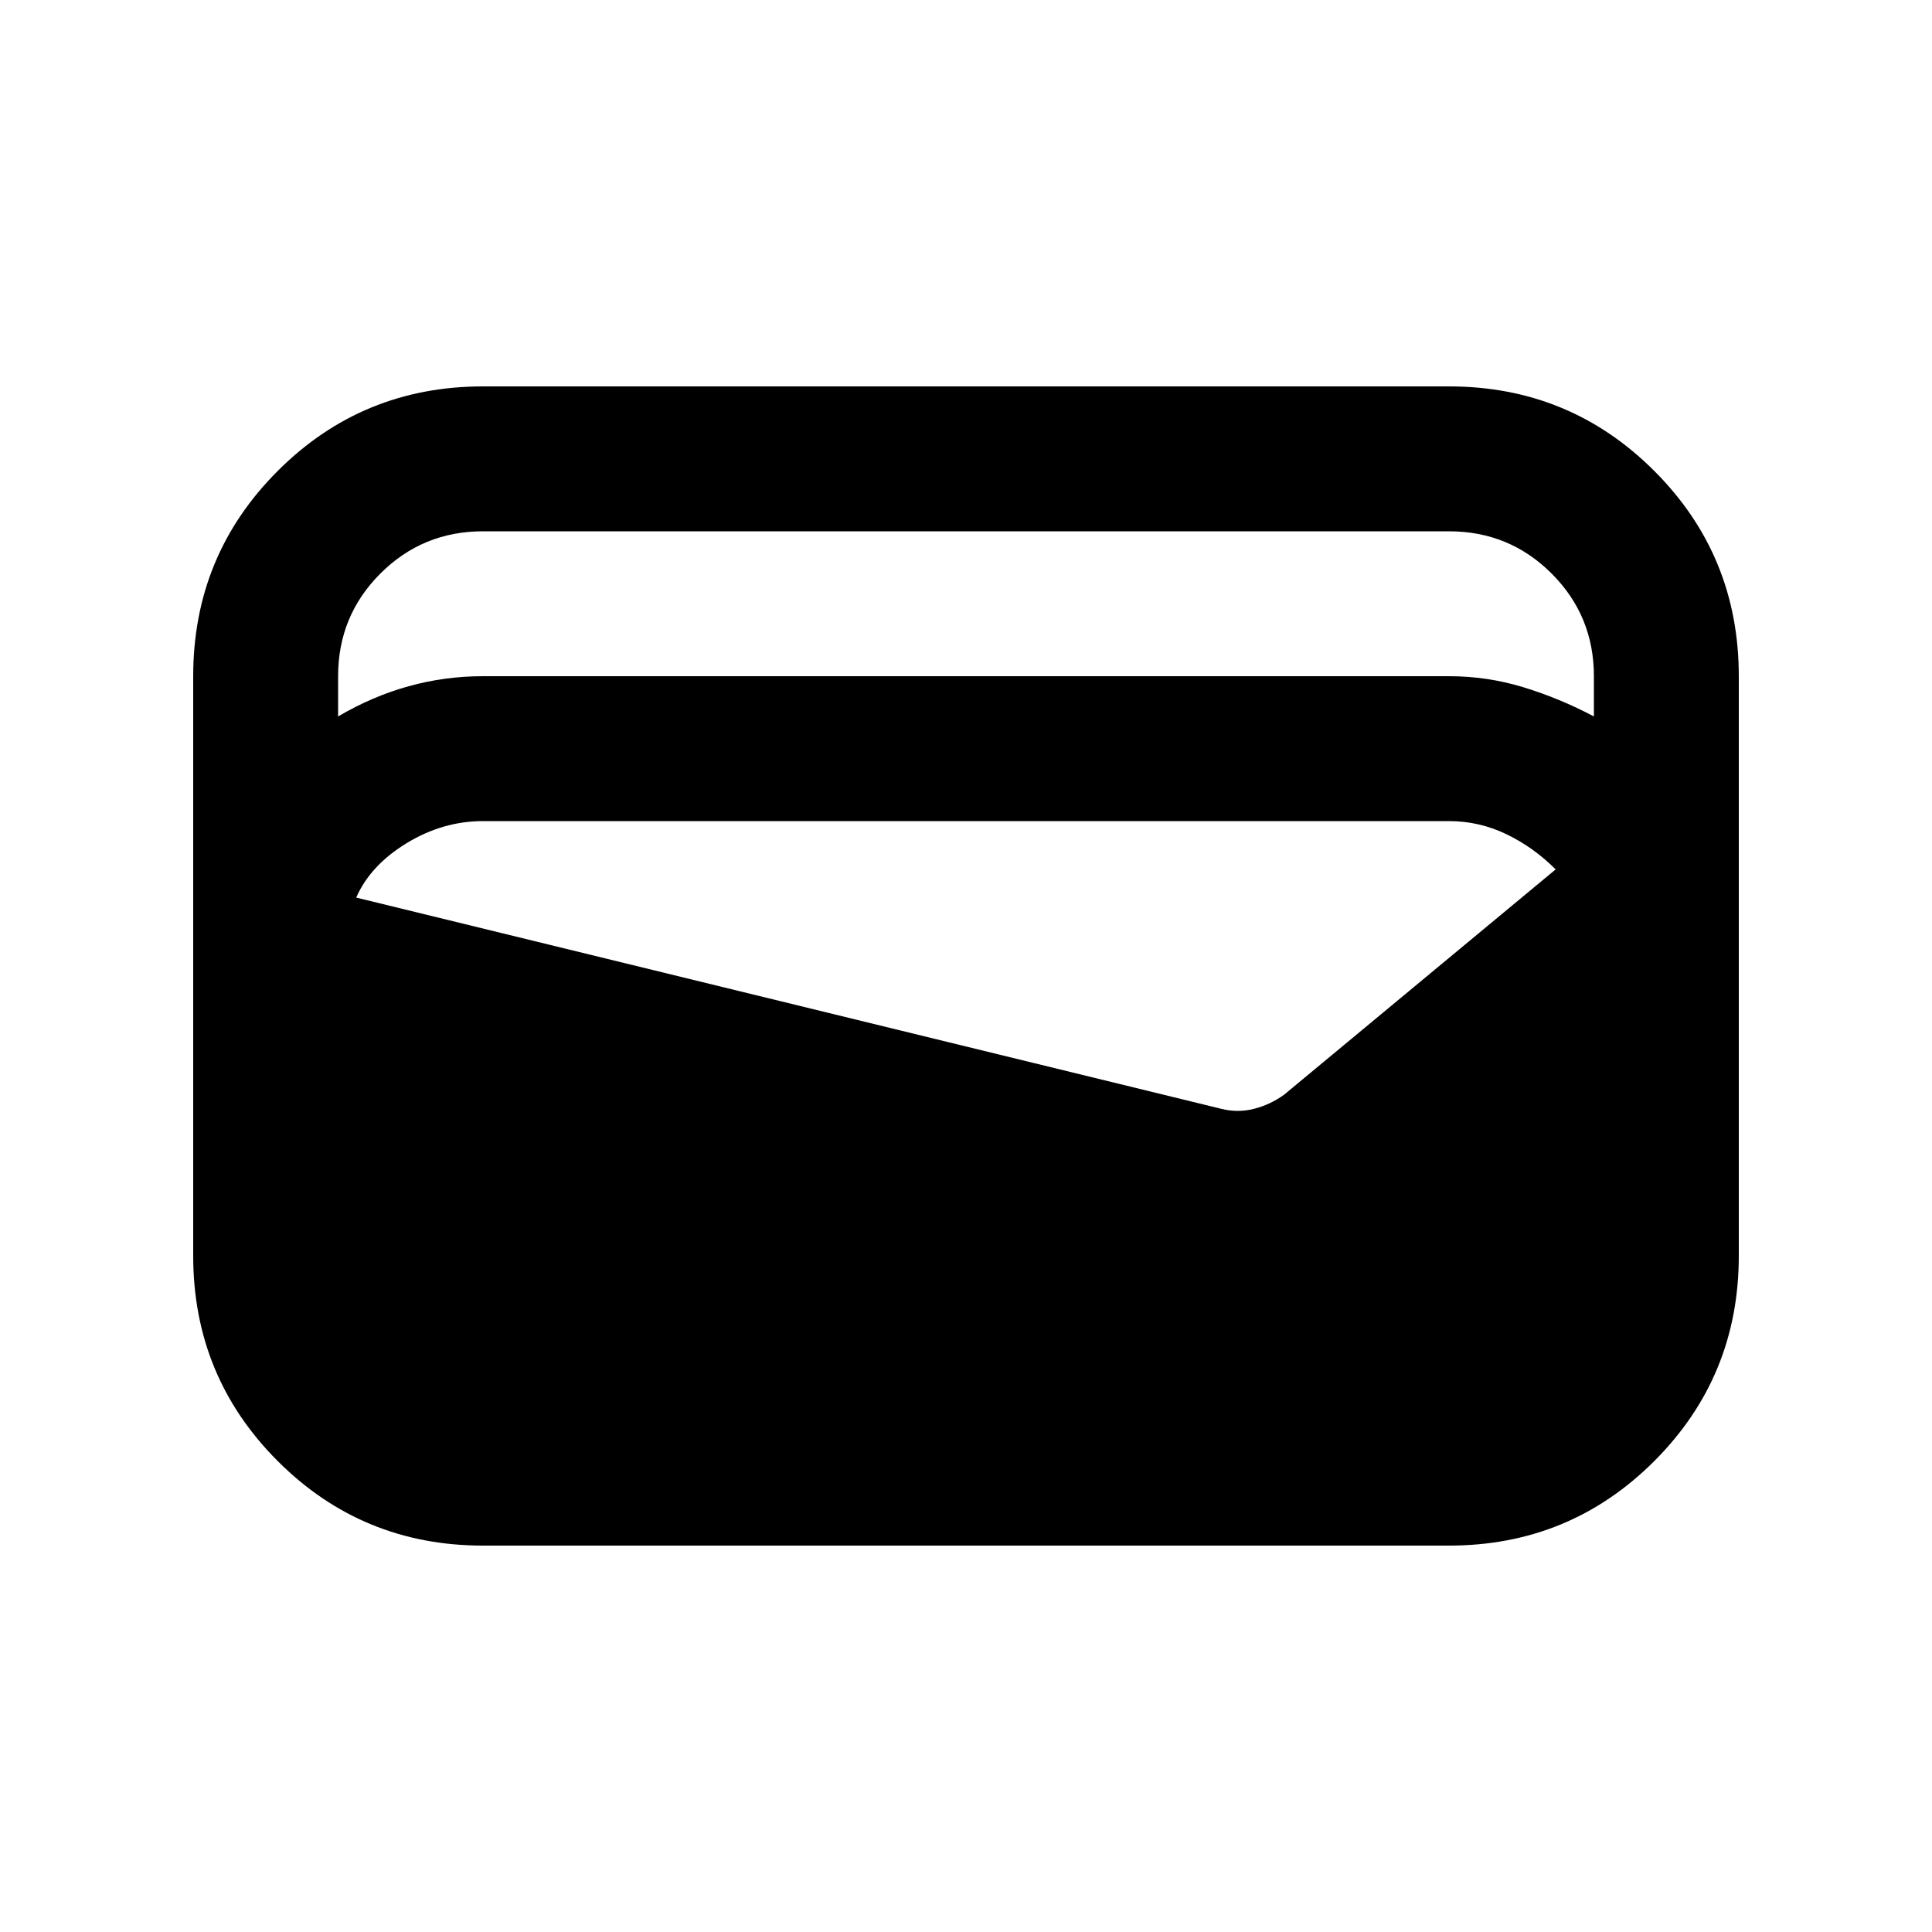 <svg xmlns="http://www.w3.org/2000/svg" height="20" viewBox="0 -960 960 960" width="20"><path d="M240-192q-60 0-102-42T96-336v-288q0-60 42-102t102-42h480q60 0 102 42t42 102v288q0 60-42 102t-102 42H240Zm0-432h480q19 0 37 5.5t35 14.5v-20q0-30-21-51t-51-21H240q-30 0-51 21t-21 51v20q17-10 35-15t37-5Zm-63 110 430 105q8 2 16 0t15-7l135-112q-11-11-24.5-17.5T720-552H240q-20 0-38 11t-25 27Z"/></svg>